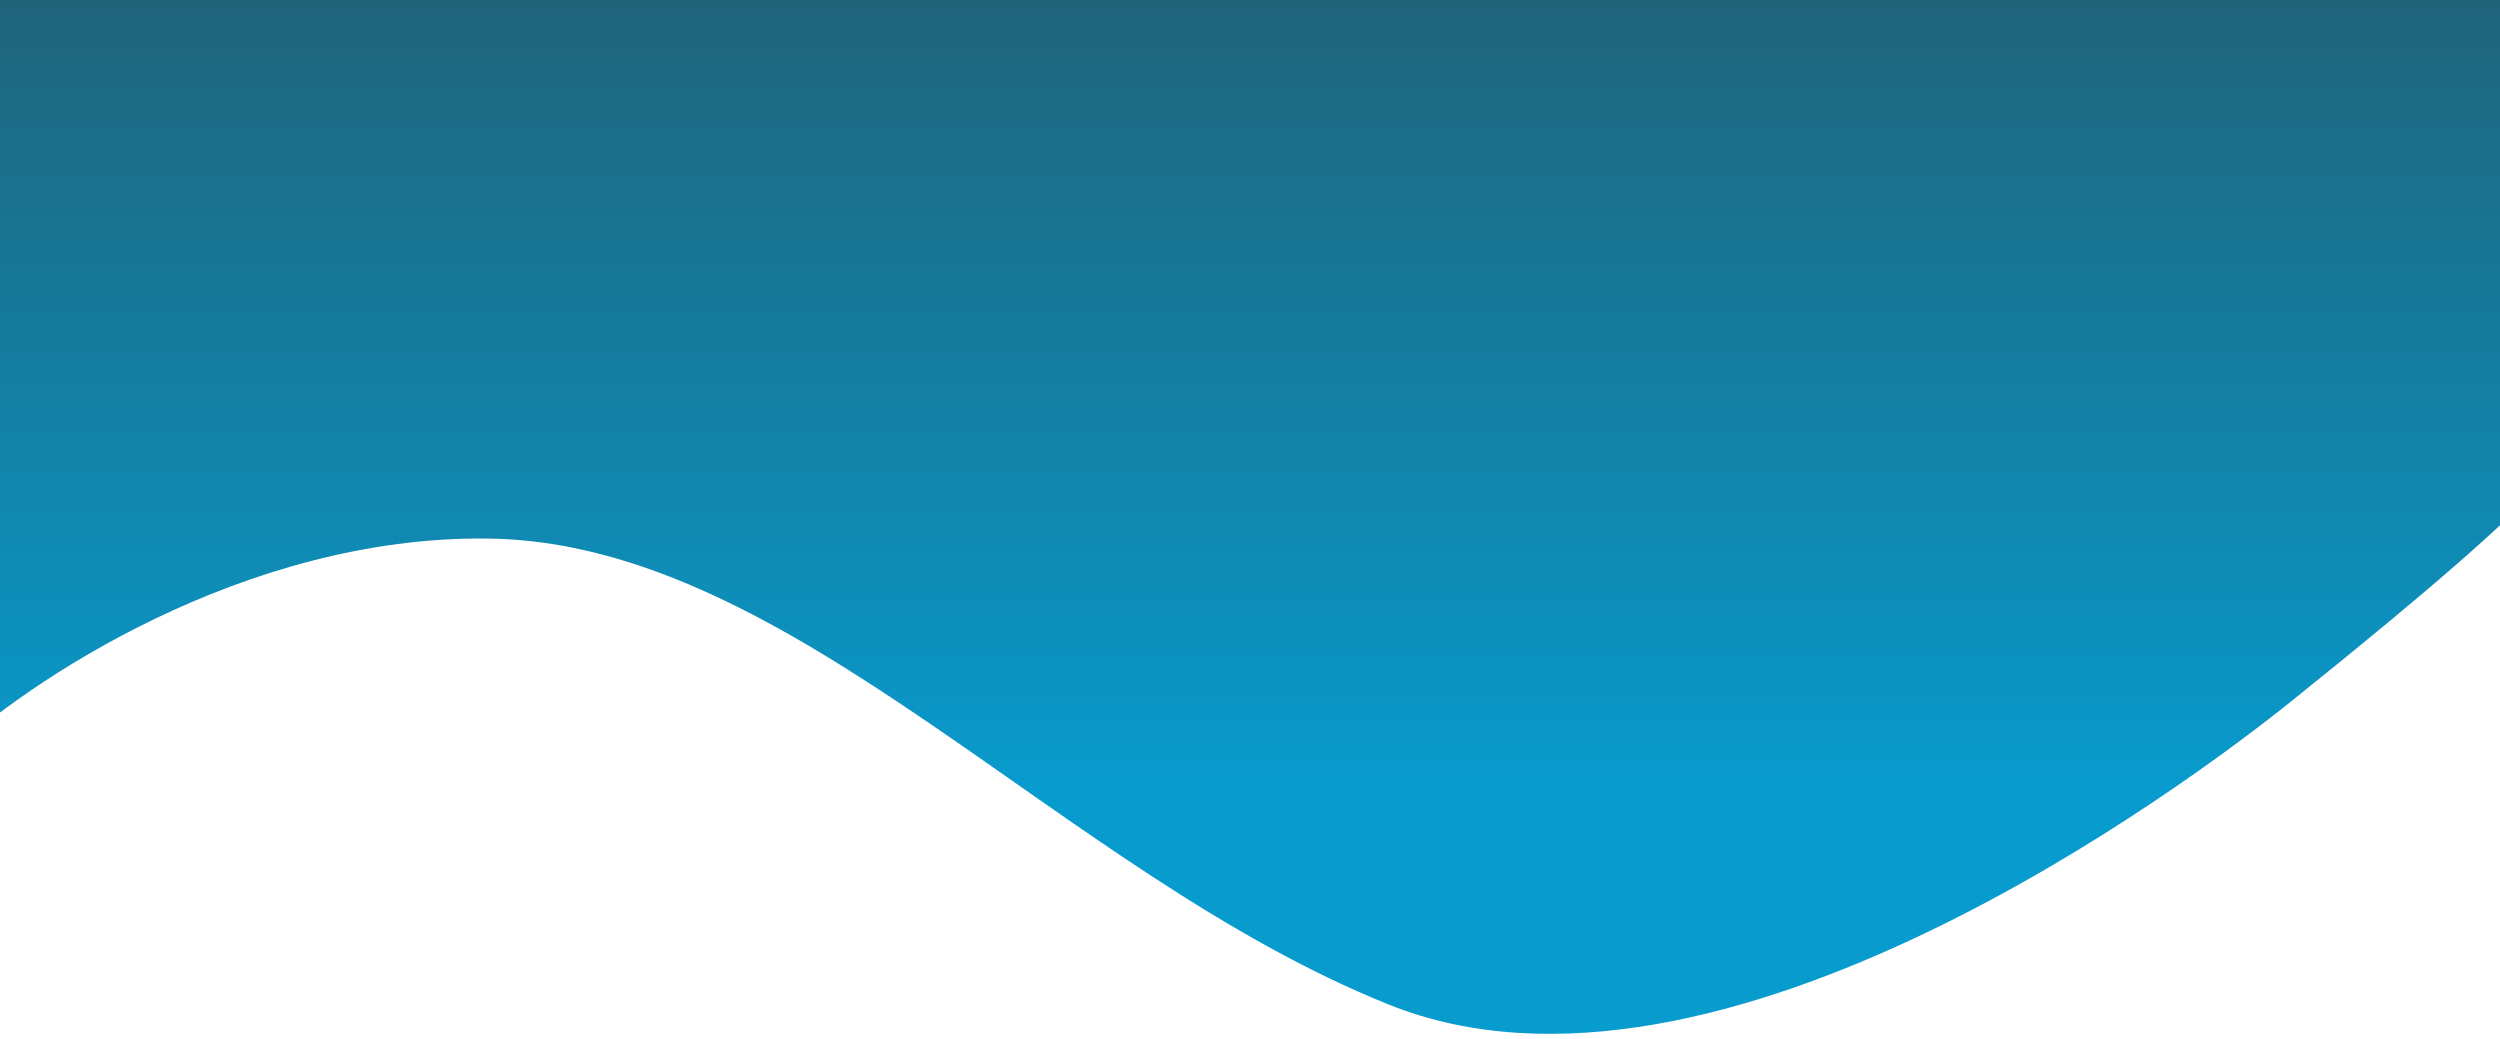 <svg xmlns="http://www.w3.org/2000/svg" width="1920" height="798" fill="none" viewBox="0 0 1920 798">
  <g filter="url(#filter0_f)">
    <path fill="url(#paint0_linear)" d="M374.599 413.587C186.954 411.433 20.014 523.945-40 580.471L-6.492-70.467 2051-92l-18.5 368.76c-75.02 82.993-42.01 76.713-273.57 262.438-77.29 61.997-439.61 333.768-692.17 232.382-252.556-101.387-457.605-355.302-692.161-357.993z"/>
  </g>
  <defs>
    <linearGradient id="paint0_linear" x1="1019" x2="1019" y1="607.5" y2="-138.5" gradientUnits="userSpaceOnUse">
      <stop stop-color="#089BCD"/>
      <stop offset="1" stop-color="#255767"/>
    </linearGradient>
    <filter id="filter0_f" width="2099" height="894" x="-44" y="-96" color-interpolation-filters="sRGB" filterUnits="userSpaceOnUse">
      <feFlood flood-opacity="0" result="BackgroundImageFix"/>
      <feBlend in="SourceGraphic" in2="BackgroundImageFix" result="shape"/>
      <feGaussianBlur result="effect1_foregroundBlur" stdDeviation="2"/>
    </filter>
  </defs>
</svg>
